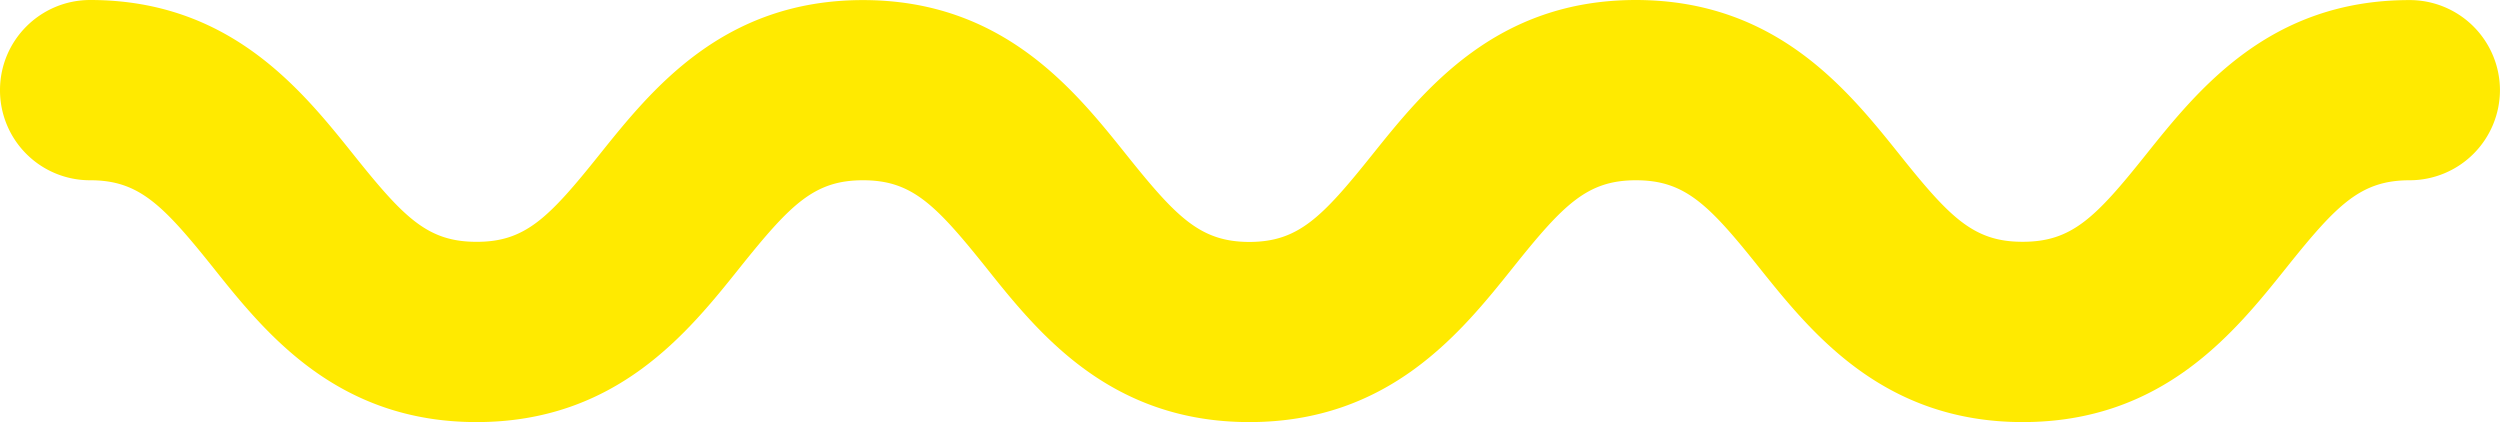 <svg xmlns="http://www.w3.org/2000/svg" width="59.828" height="10.102" viewBox="-15.5 2.625 59.828 10.102"><path fill="#FFEA00" d="M32.908 12.726c-3.352 0-5.062-2.141-6.313-3.703-1.207-1.513-1.777-2.084-2.945-2.084-1.163 0-1.729.571-2.938 2.084-1.25 1.563-2.963 3.703-6.313 3.703-3.351 0-5.06-2.141-6.305-3.704C6.882 7.51 6.318 6.939 5.153 6.939c-1.167 0-1.73.571-2.943 2.084-1.248 1.563-2.957 3.703-6.305 3.703-3.351 0-5.064-2.141-6.309-3.704-1.21-1.512-1.779-2.083-2.938-2.083A2.153 2.153 0 0 1-15.5 4.791v-.009c0-1.19.965-2.155 2.157-2.157 3.344 0 5.057 2.144 6.308 3.707 1.208 1.511 1.771 2.08 2.939 2.08 1.163.003 1.727-.569 2.938-2.082 1.251-1.561 2.959-3.703 6.31-3.703 3.347 0 5.058 2.143 6.307 3.705 1.207 1.51 1.775 2.08 2.939 2.083 1.165-.003 1.729-.572 2.939-2.084 1.254-1.563 2.963-3.706 6.311-3.706 3.354.002 5.064 2.142 6.314 3.703 1.209 1.514 1.776 2.086 2.945 2.083 1.168 0 1.737-.568 2.945-2.082 1.251-1.563 2.963-3.704 6.313-3.702a2.16 2.16 0 0 1 2.162 2.155 2.162 2.162 0 0 1-2.158 2.157c-1.17 0-1.737.571-2.947 2.084-1.249 1.563-2.963 3.703-6.314 3.703"/></svg>